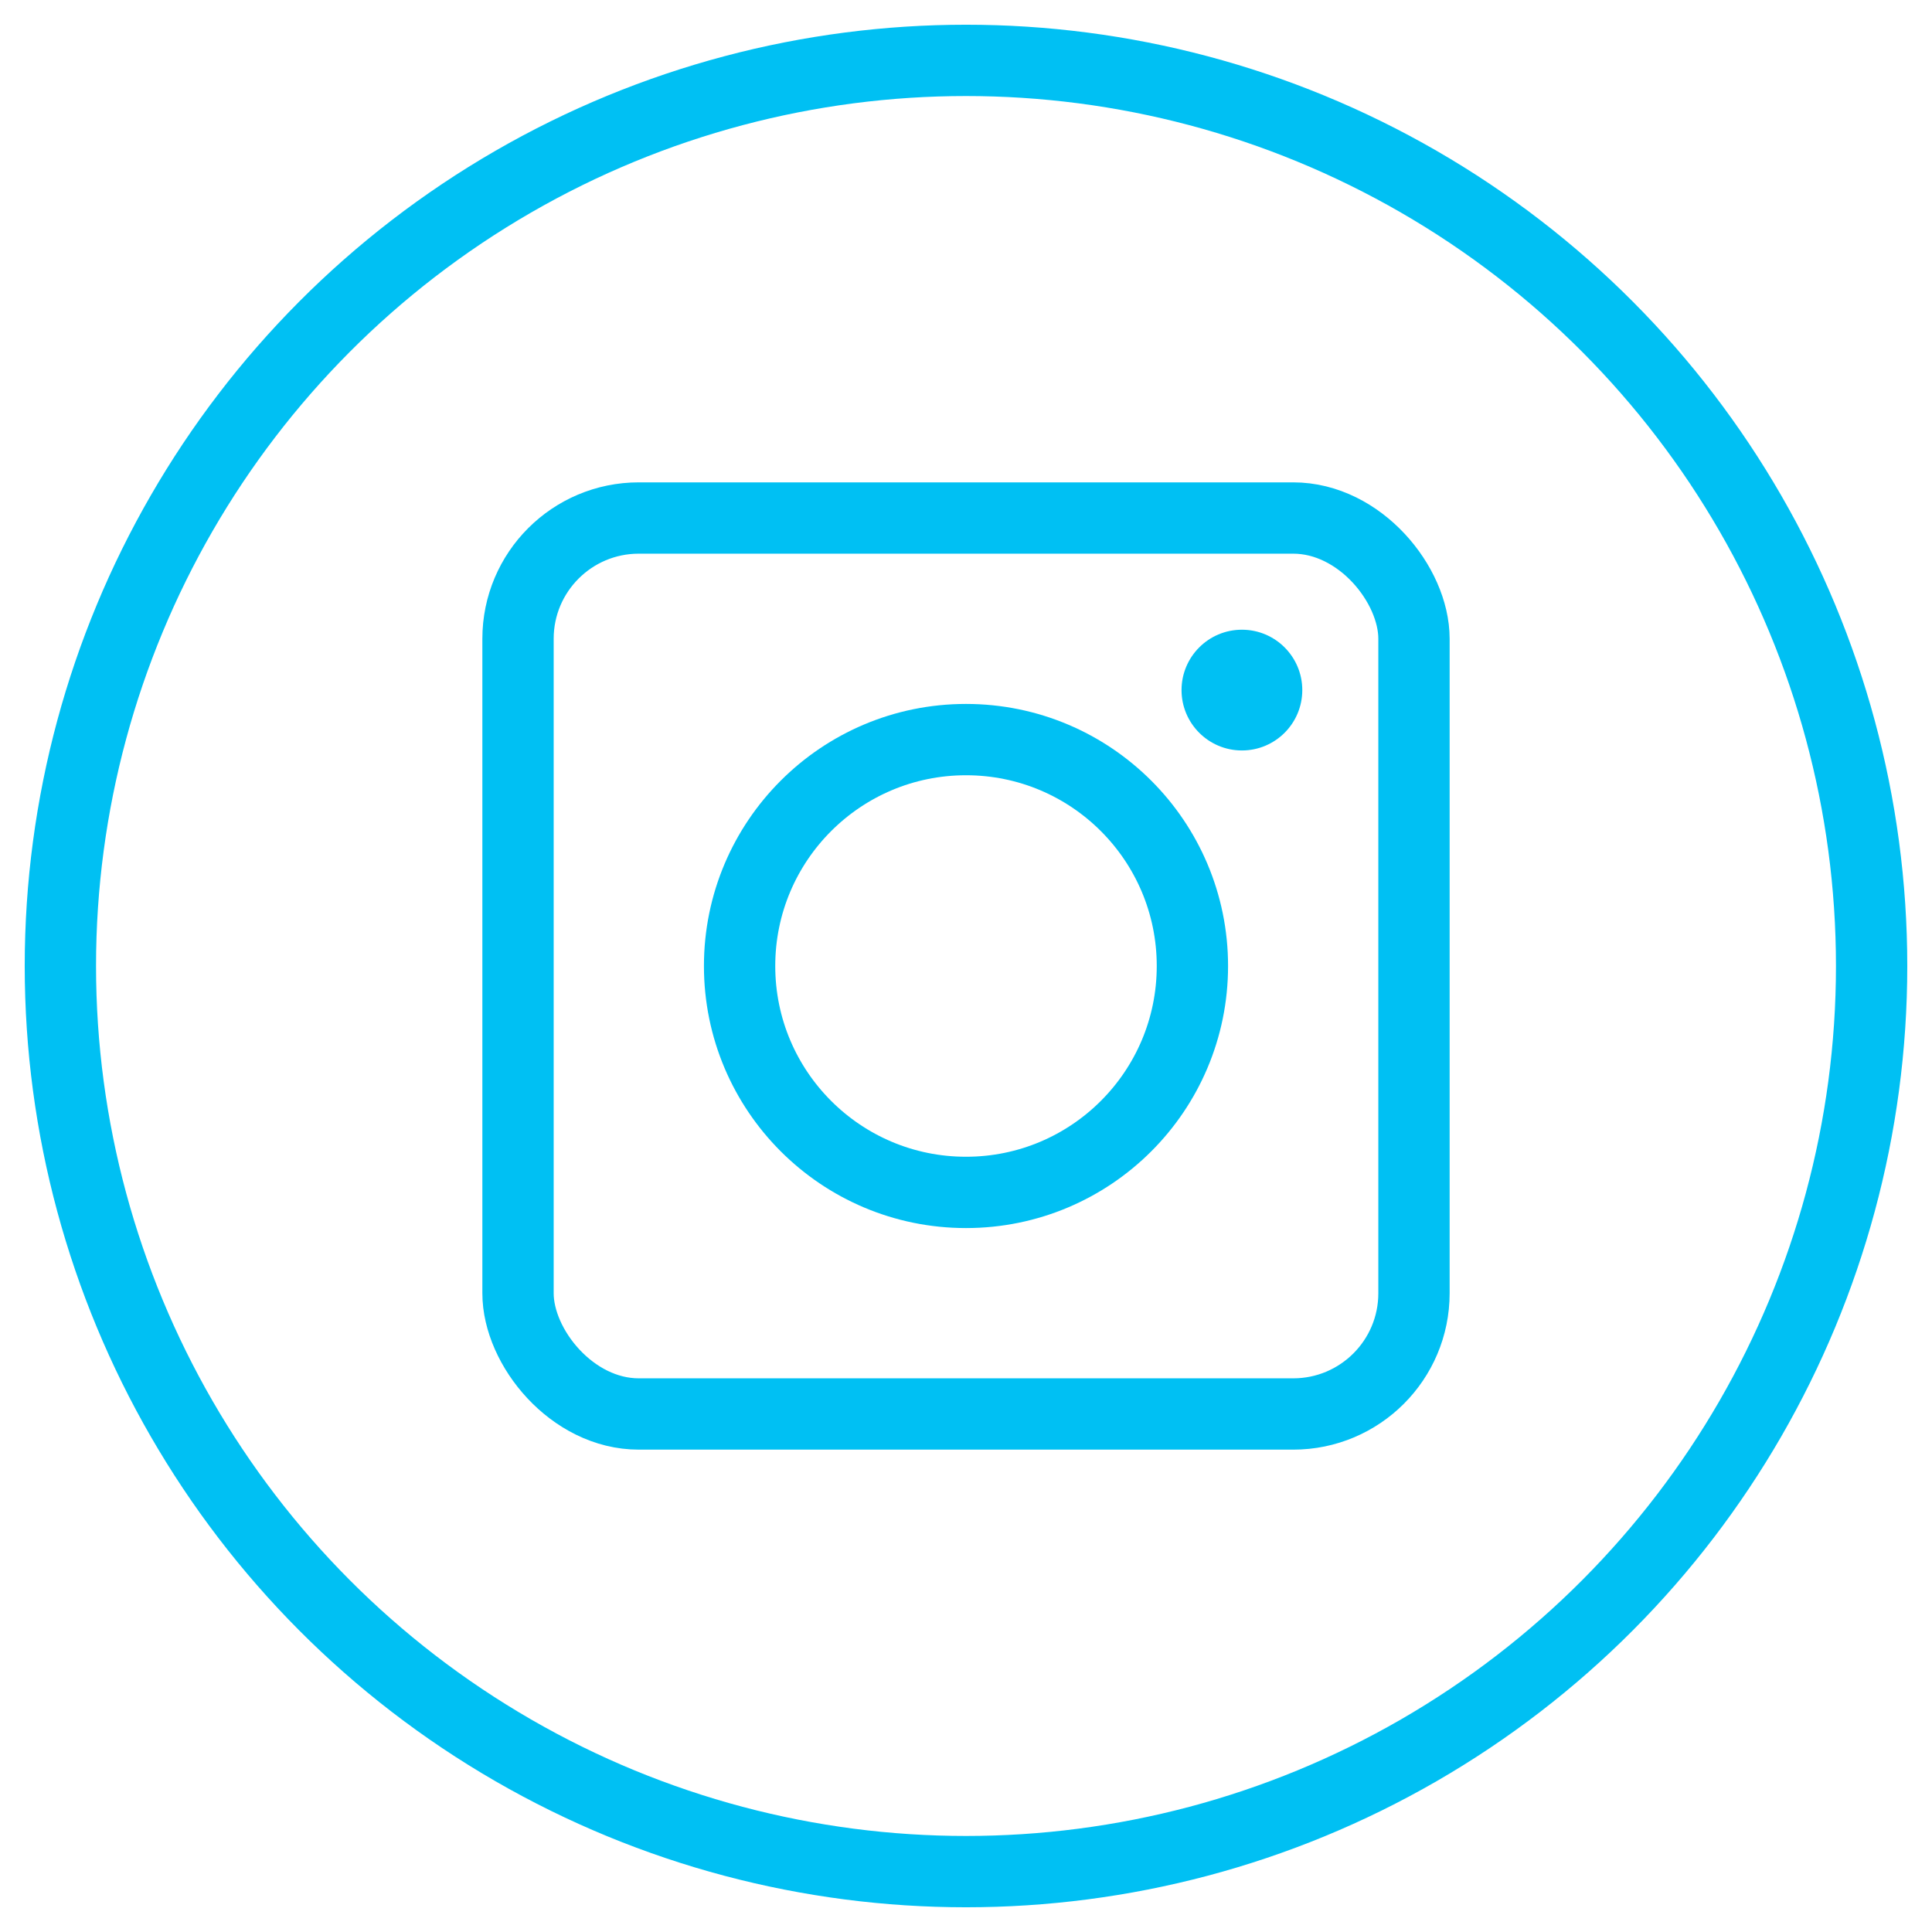<?xml version="1.0" encoding="UTF-8"?>
<!DOCTYPE svg PUBLIC "-//W3C//DTD SVG 1.0//EN" "http://www.w3.org/TR/2001/REC-SVG-20010904/DTD/svg10.dtd">
<!-- Creator: CorelDRAW X8 -->
<svg xmlns="http://www.w3.org/2000/svg" xml:space="preserve" width="32px" height="32px" version="1.0" style="shape-rendering:geometricPrecision; text-rendering:geometricPrecision; image-rendering:optimizeQuality; fill-rule:evenodd; clip-rule:evenodd"
viewBox="0 0 3200 3200"
 xmlns:xlink="http://www.w3.org/1999/xlink">
 <defs>
  <style type="text/css">
   <![CDATA[
    .str0 {stroke:#00C0F3;stroke-width:118.116}
    .fil0 {fill:none}
    .fil1 {fill:#00C0F3}
   ]]>
  </style>
 </defs>
 <g id="Layer_x0020_1">
  <g id="_2328848117280">
   <circle class="fil0 str0" cx="1600" cy="1600" r="1500"/>
   <g>
    <rect class="fil0 str0" x="858" y="858" width="1484" height="1484" rx="200" ry="200"/>
    <circle class="fil0 str0" cx="1600" cy="1600" r="375"/>
    <circle class="fil1" cx="2057" cy="1143" r="100"/>
   </g>
  </g>
 </g>
</svg>
